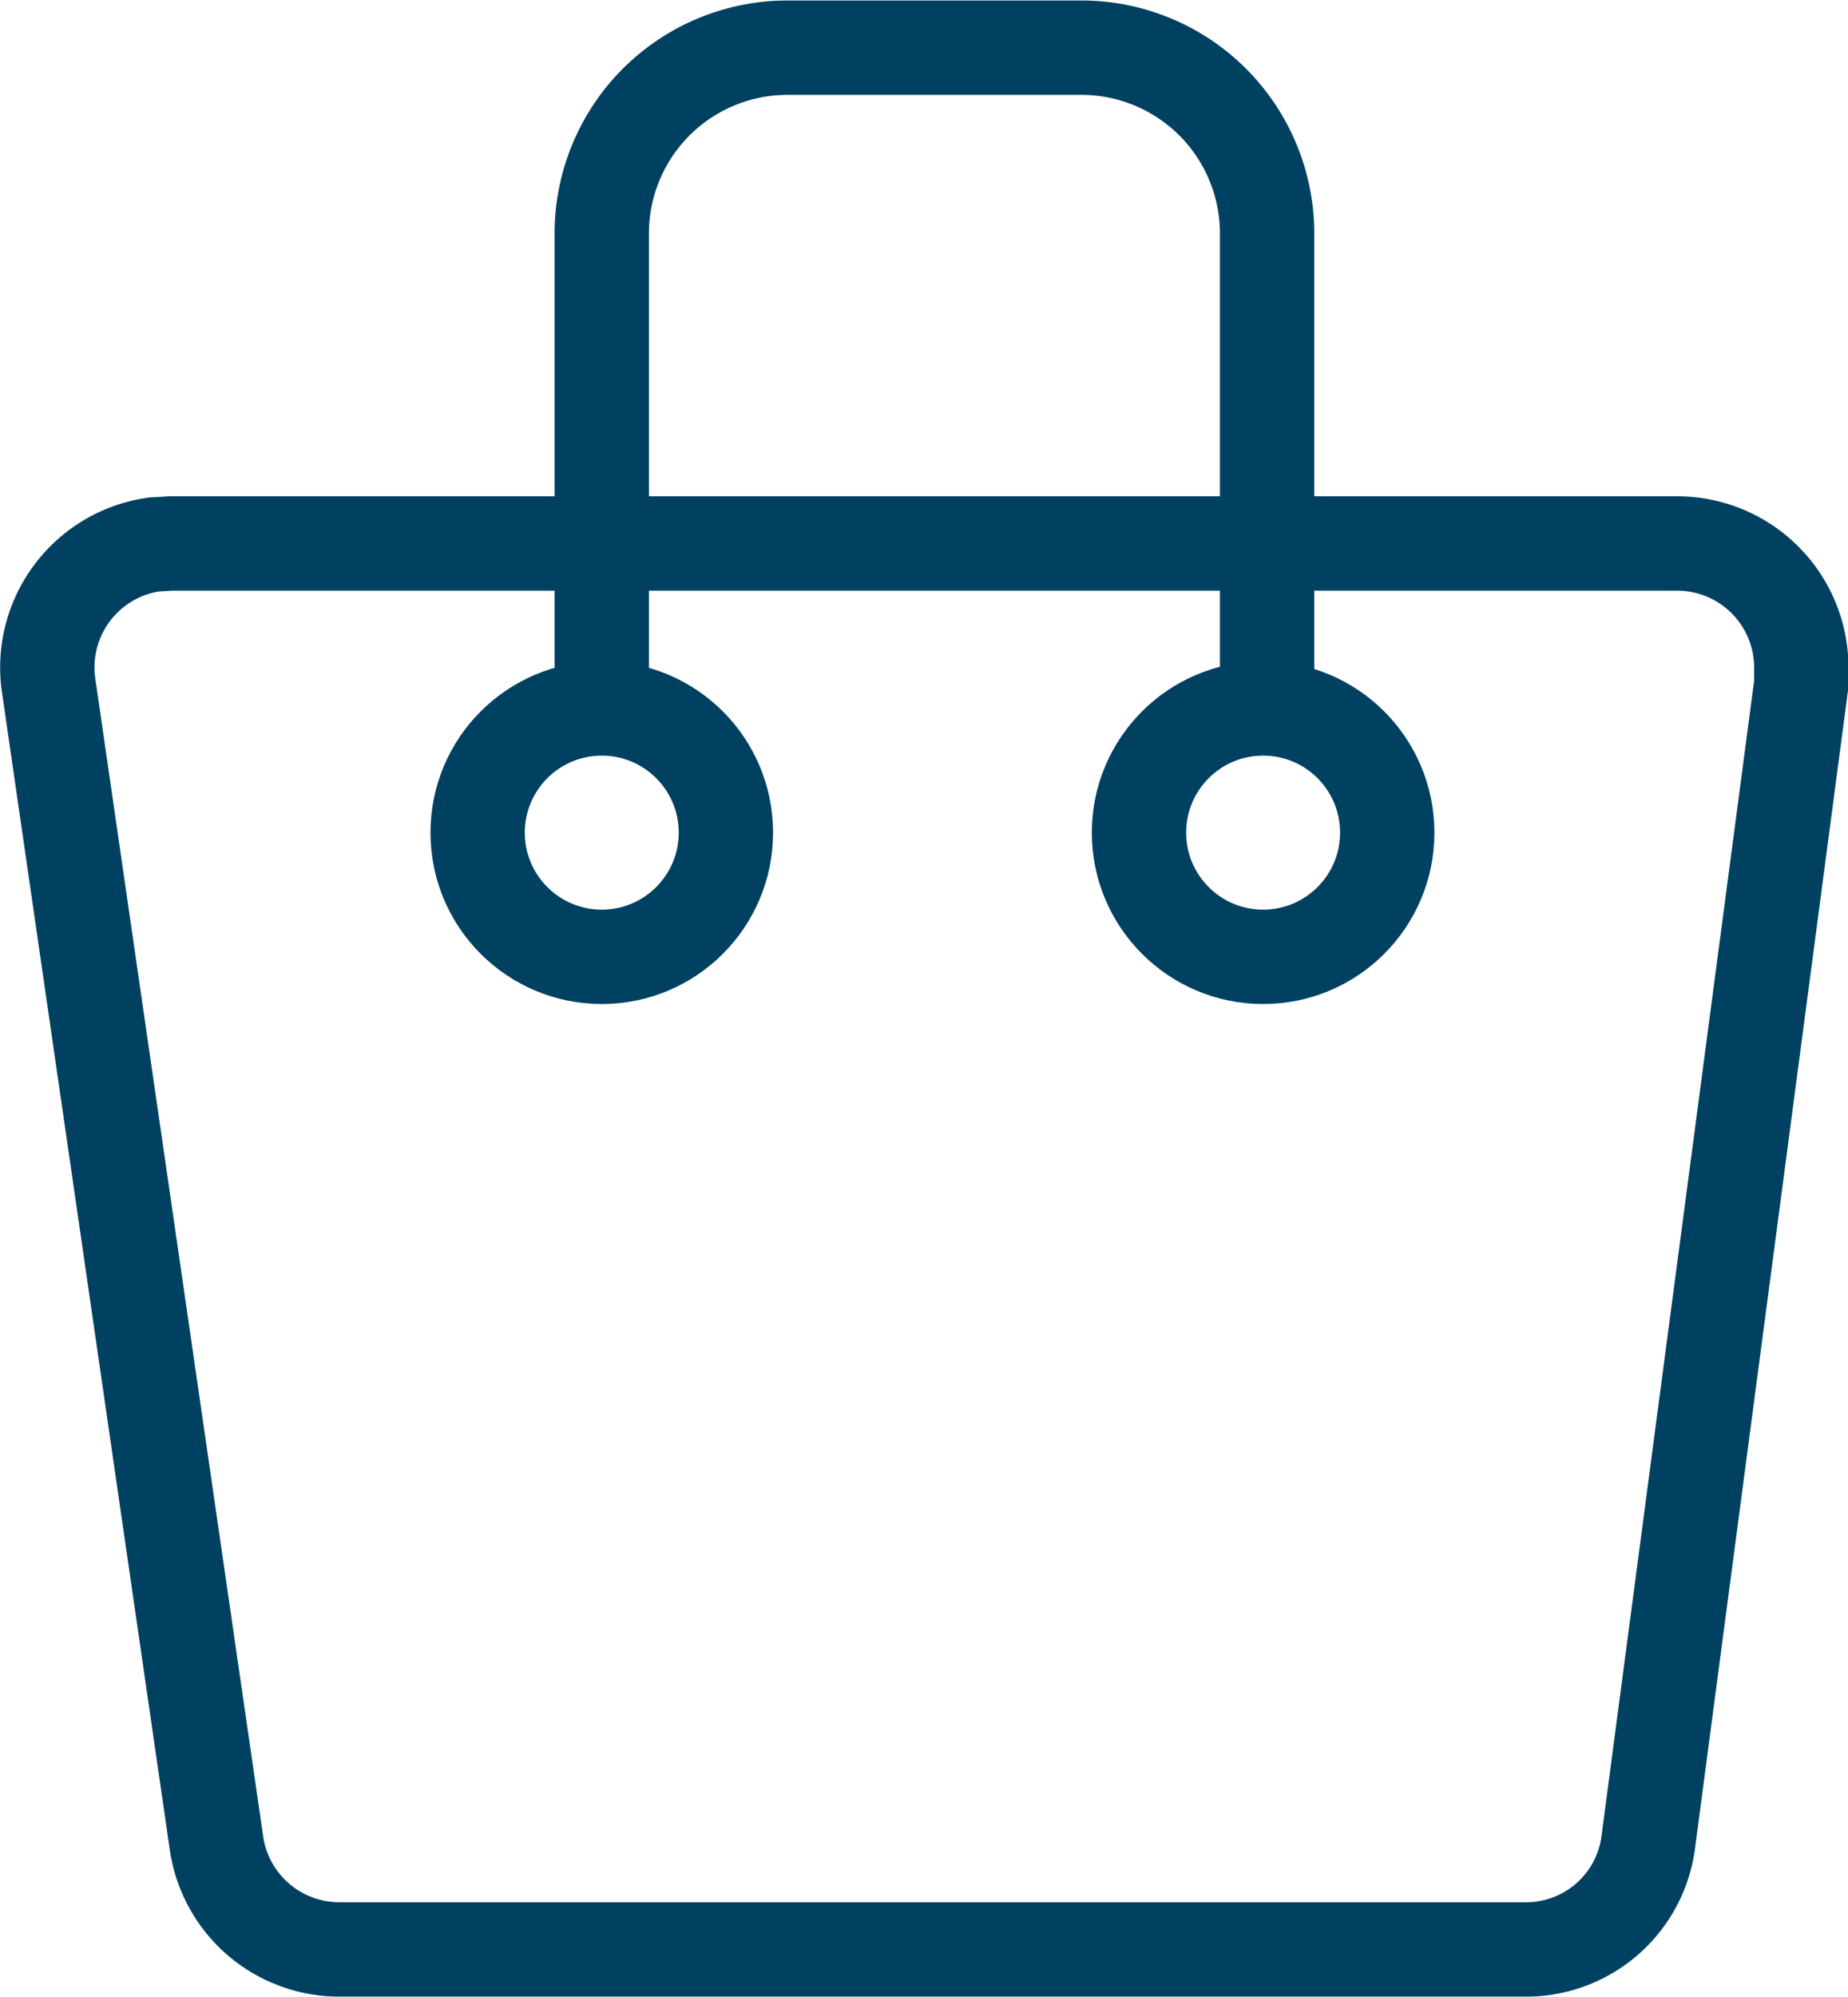 <svg xmlns="http://www.w3.org/2000/svg" viewBox="0 0 18.61 20.1"><defs><style>.cls-1{fill:none;stroke:#004162;stroke-linecap:round;stroke-miterlimit:10;stroke-width:0.95px;}</style></defs><g id="Layer_2" data-name="Layer 2"><g id="Layer_3" data-name="Layer 3"><circle class="cls-1" cx="12.72" cy="8.38" r="1.25"/><circle class="cls-1" cx="6.06" cy="8.38" r="1.25"/><path class="cls-1" d="M6.06,6.92V2.37A1.87,1.87,0,0,1,7.91.48h3a1.87,1.87,0,0,1,1.85,1.89V6.92"/><path class="cls-1" d="M1.72,5.47H16.89a1.25,1.25,0,0,1,1.25,1.25s0,.11,0,.16L16.6,18.53a1.24,1.24,0,0,1-1.24,1.09H3.42a1.25,1.25,0,0,1-1.24-1.07L.49,6.9A1.25,1.25,0,0,1,1.55,5.48Z"/></g></g></svg>